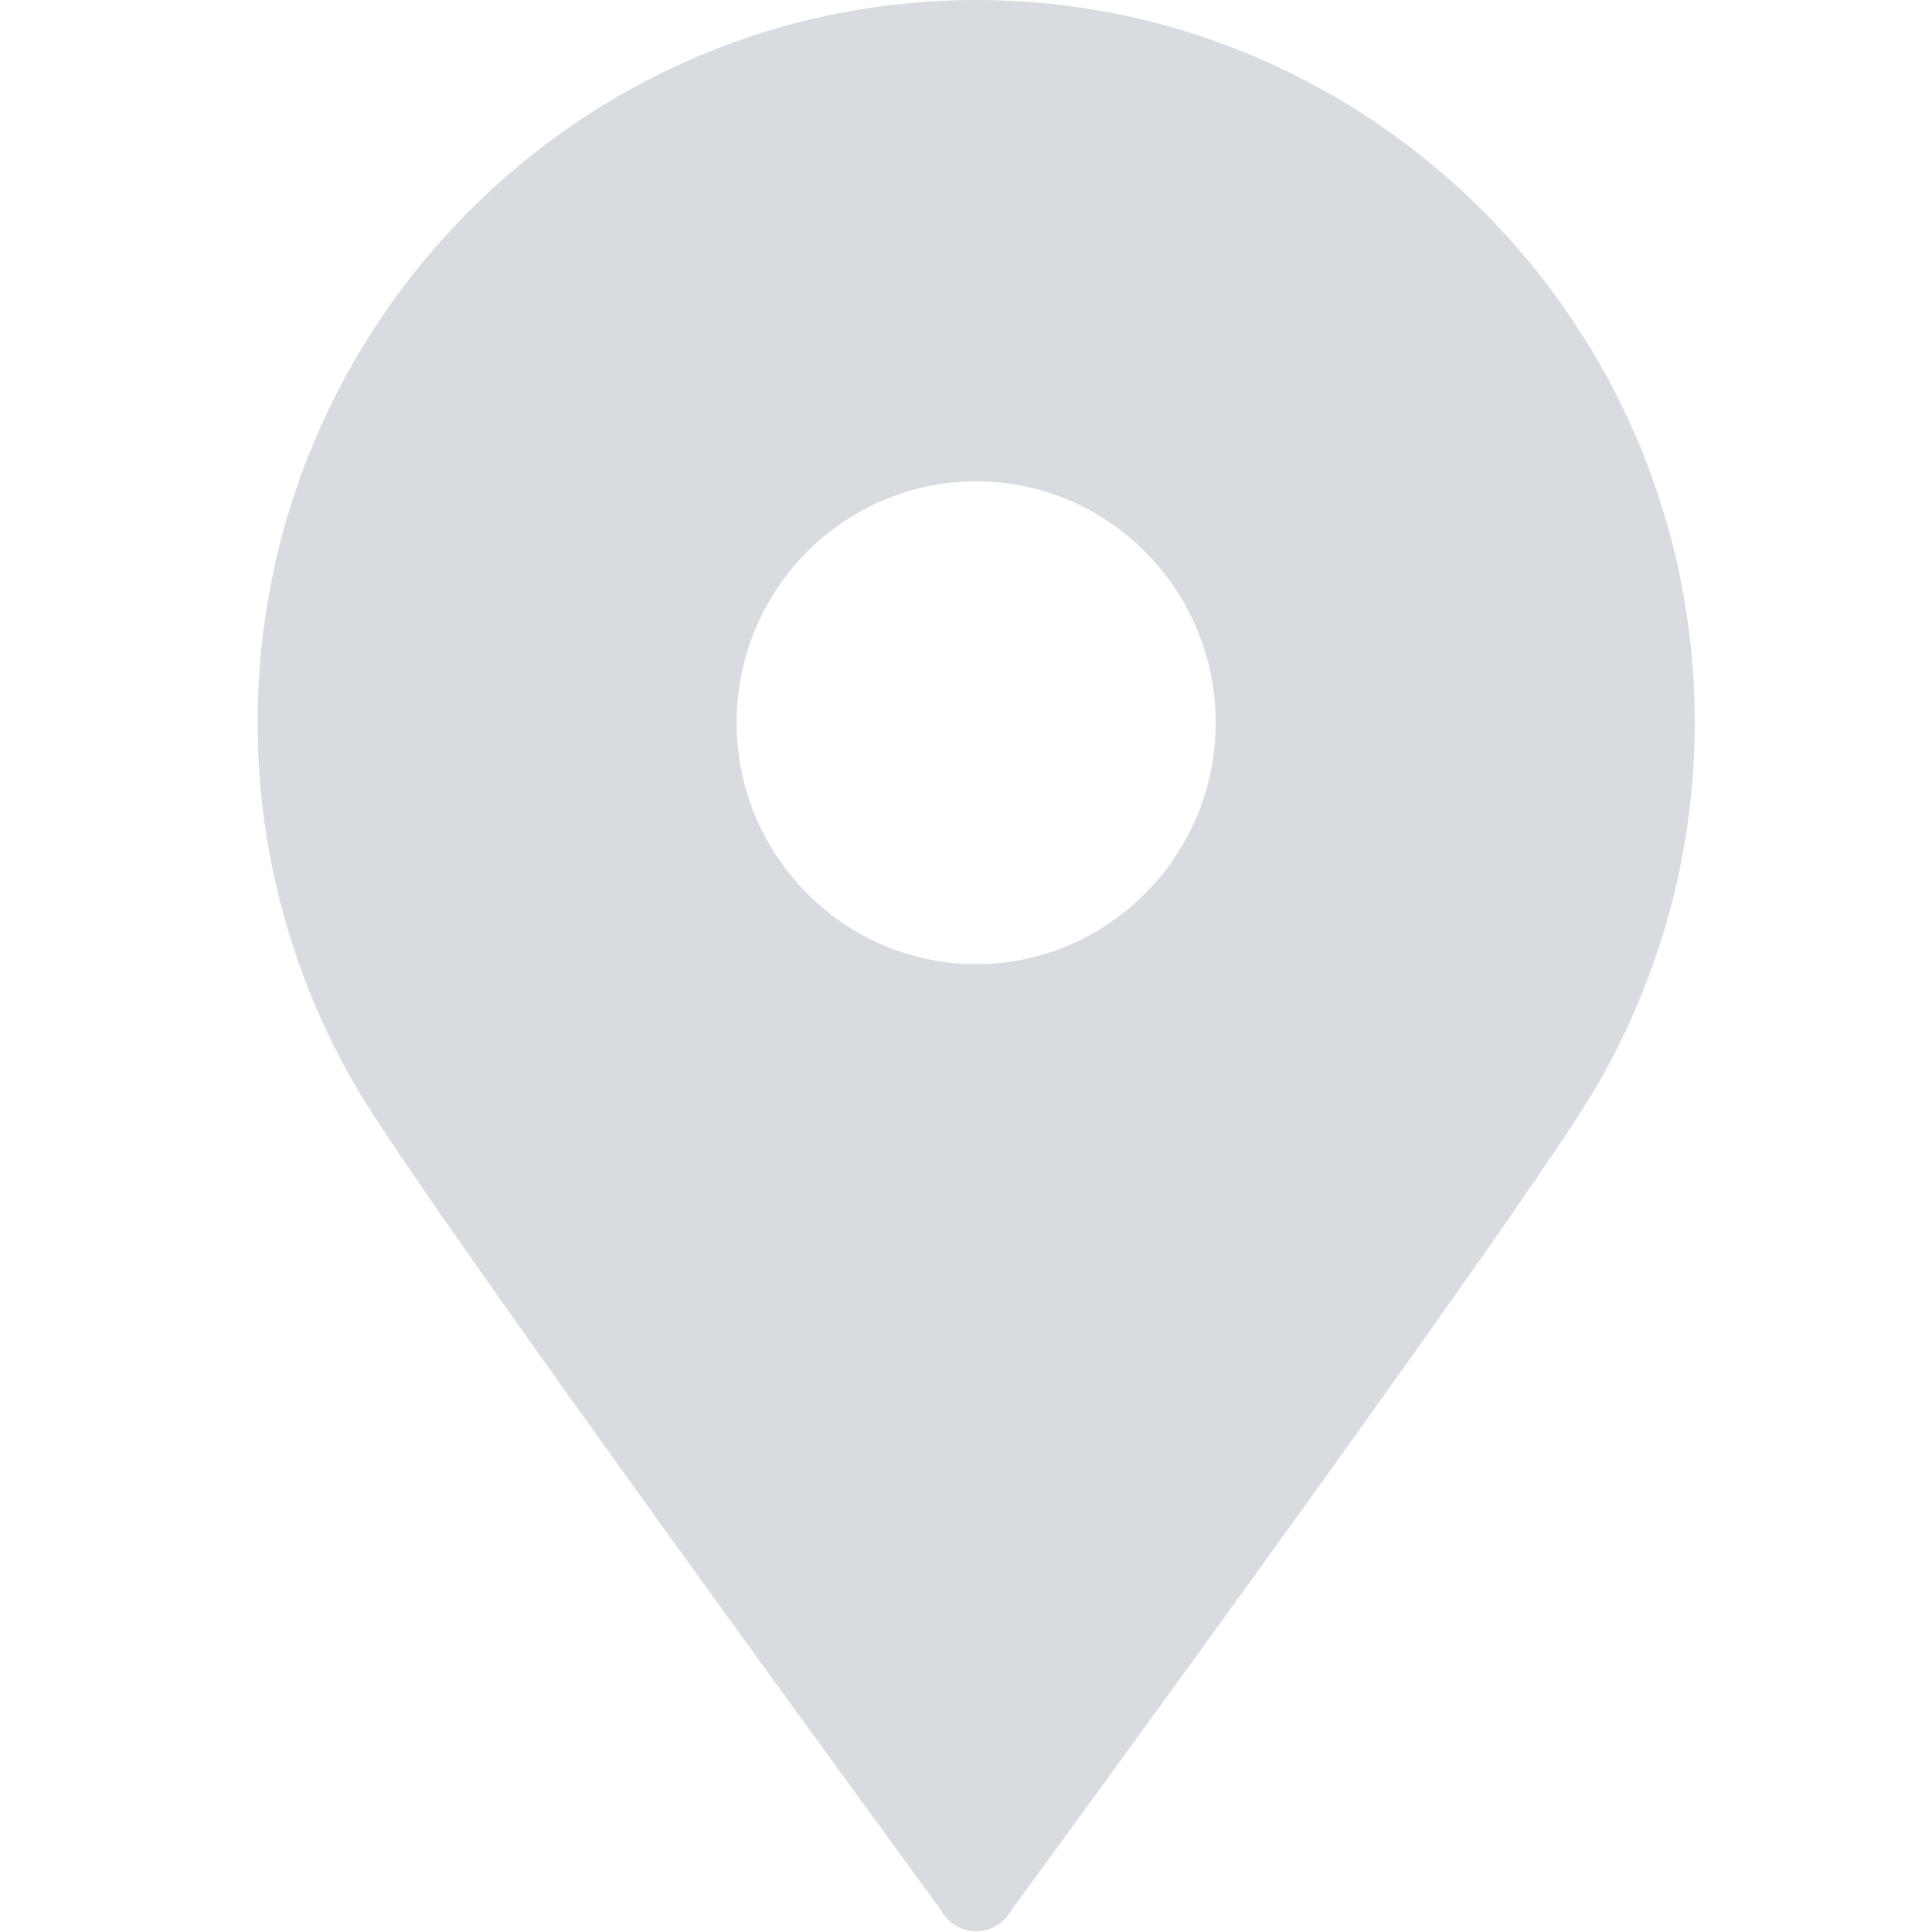 <?xml version="1.0" encoding="UTF-8"?>
<svg width="100px" height="100px" viewBox="0 0 100 100" version="1.1" xmlns="http://www.w3.org/2000/svg" xmlns:xlink="http://www.w3.org/1999/xlink">
    <!-- Generator: Sketch 52.5 (67469) - http://www.bohemiancoding.com/sketch -->
    <title>local</title>
    <desc>Created with Sketch.</desc>
    <g id="local" stroke="none" stroke-width="1" fill="none" fill-rule="evenodd">
        <path d="M50.525,0 C30.005,0 13.333,16.786 13.333,37.406 C13.333,44.193 15.179,50.712 18.482,56.353 C22.164,62.637 48.69,98.843 48.69,98.843 C49.04,99.529 49.765,99.966 50.529,99.966 C51.295,99.966 51.996,99.532 52.368,98.843 C52.368,98.843 78.897,62.623 82.568,56.35 C85.875,50.702 87.72,44.18 87.72,37.406 C87.72,16.786 71.021,9.76563636e-05 50.525,9.76563636e-05 L50.525,0 Z M50.525,49.904 C43.687,49.904 38.128,44.277 38.128,37.409 C38.128,30.513 43.69,24.914 50.525,24.914 C57.364,24.914 62.923,30.516 62.923,37.409 C62.923,44.277 57.367,49.904 50.525,49.904 Z" id="Shape" fill="#D8DCE0" fill-rule="nonzero"></path>
    </g>
</svg>